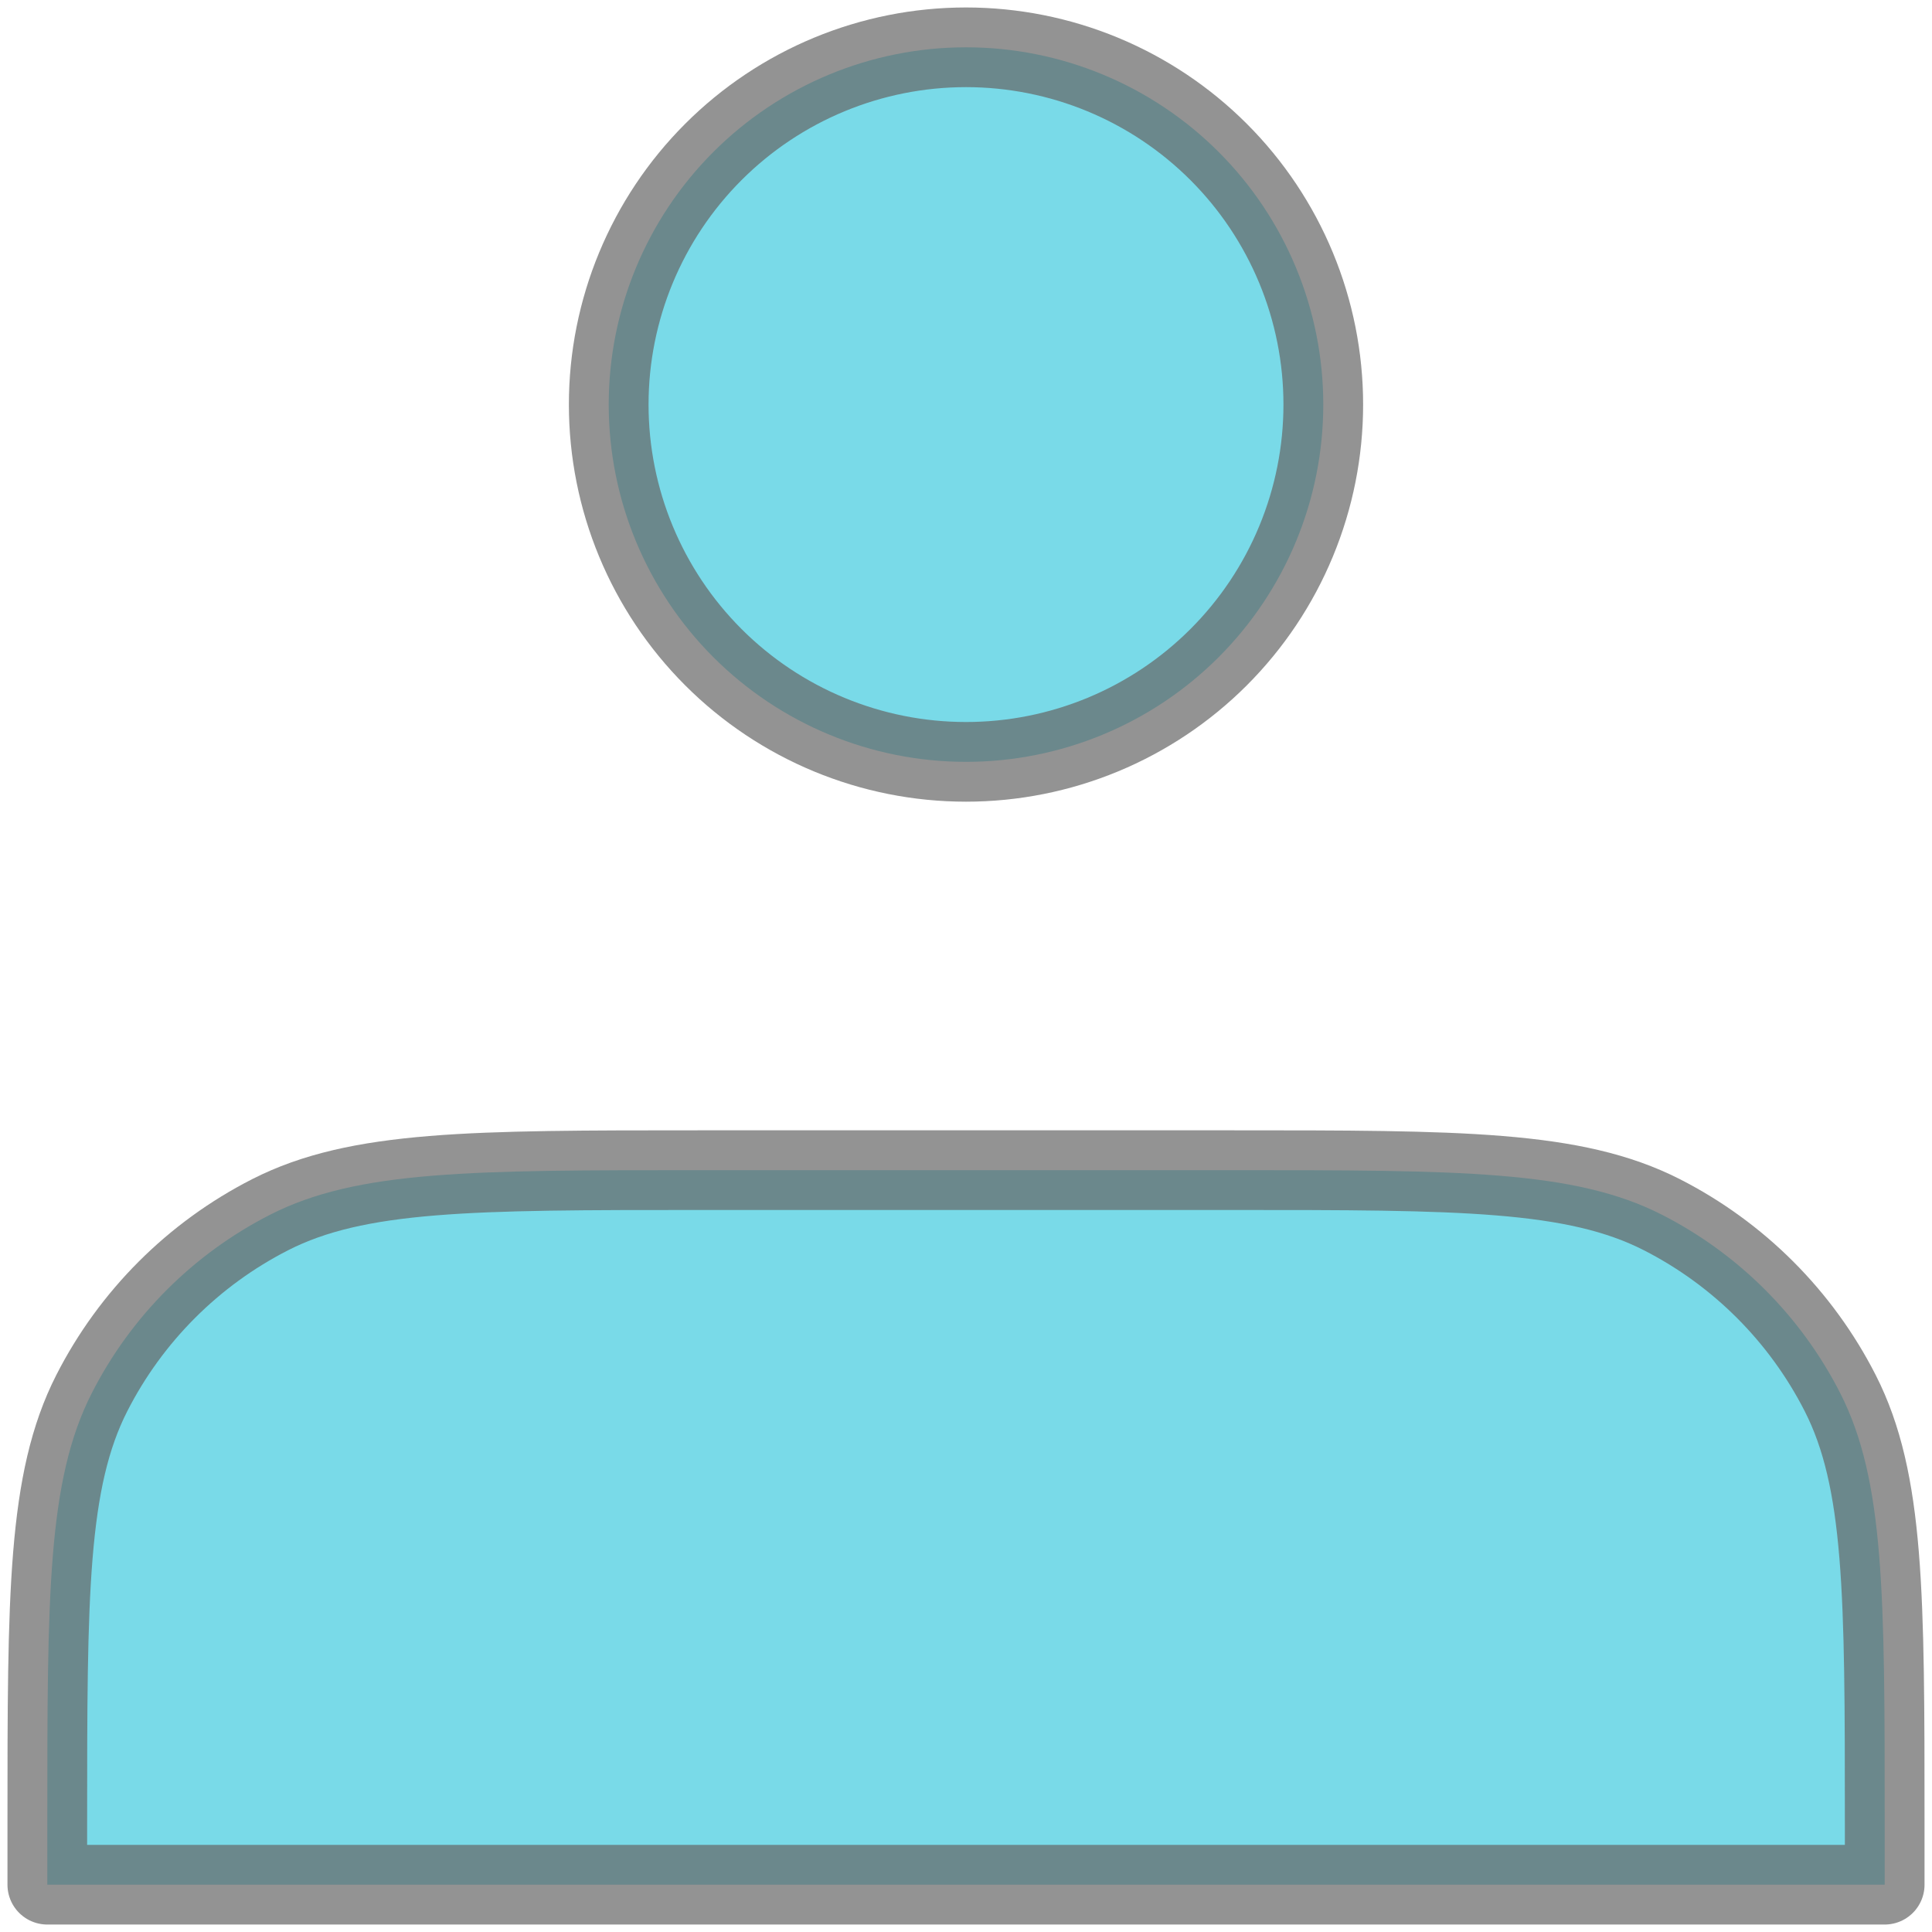 <svg width="97" height="97" viewBox="0 0 97 97" fill="none" xmlns="http://www.w3.org/2000/svg">
<path d="M48.5 38.25C50.856 38.25 53.188 37.786 55.364 36.885C57.541 35.983 59.518 34.662 61.184 32.996C62.849 31.331 64.171 29.353 65.072 27.177C65.974 25.001 66.438 22.668 66.438 20.312C66.438 17.957 65.974 15.624 65.072 13.448C64.171 11.272 62.849 9.294 61.184 7.629C59.518 5.963 57.541 4.642 55.364 3.74C53.188 2.839 50.856 2.375 48.5 2.375C43.743 2.375 39.18 4.265 35.816 7.629C32.452 10.993 30.562 15.555 30.562 20.312C30.562 25.07 32.452 29.632 35.816 32.996C39.18 36.36 43.743 38.25 48.5 38.25ZM2.375 91.55V94.625H94.625V91.55C94.625 80.07 94.625 74.33 92.391 69.943C90.425 66.086 87.289 62.95 83.432 60.984C79.045 58.75 73.305 58.75 61.825 58.75H35.175C23.695 58.75 17.955 58.75 13.568 60.984C9.711 62.95 6.575 66.086 4.609 69.943C2.375 74.33 2.375 80.07 2.375 91.55Z" fill="#79DAE8" stroke="#666666" stroke-opacity="0.7" stroke-width="4" stroke-linecap="round" stroke-linejoin="round"/>
</svg>
